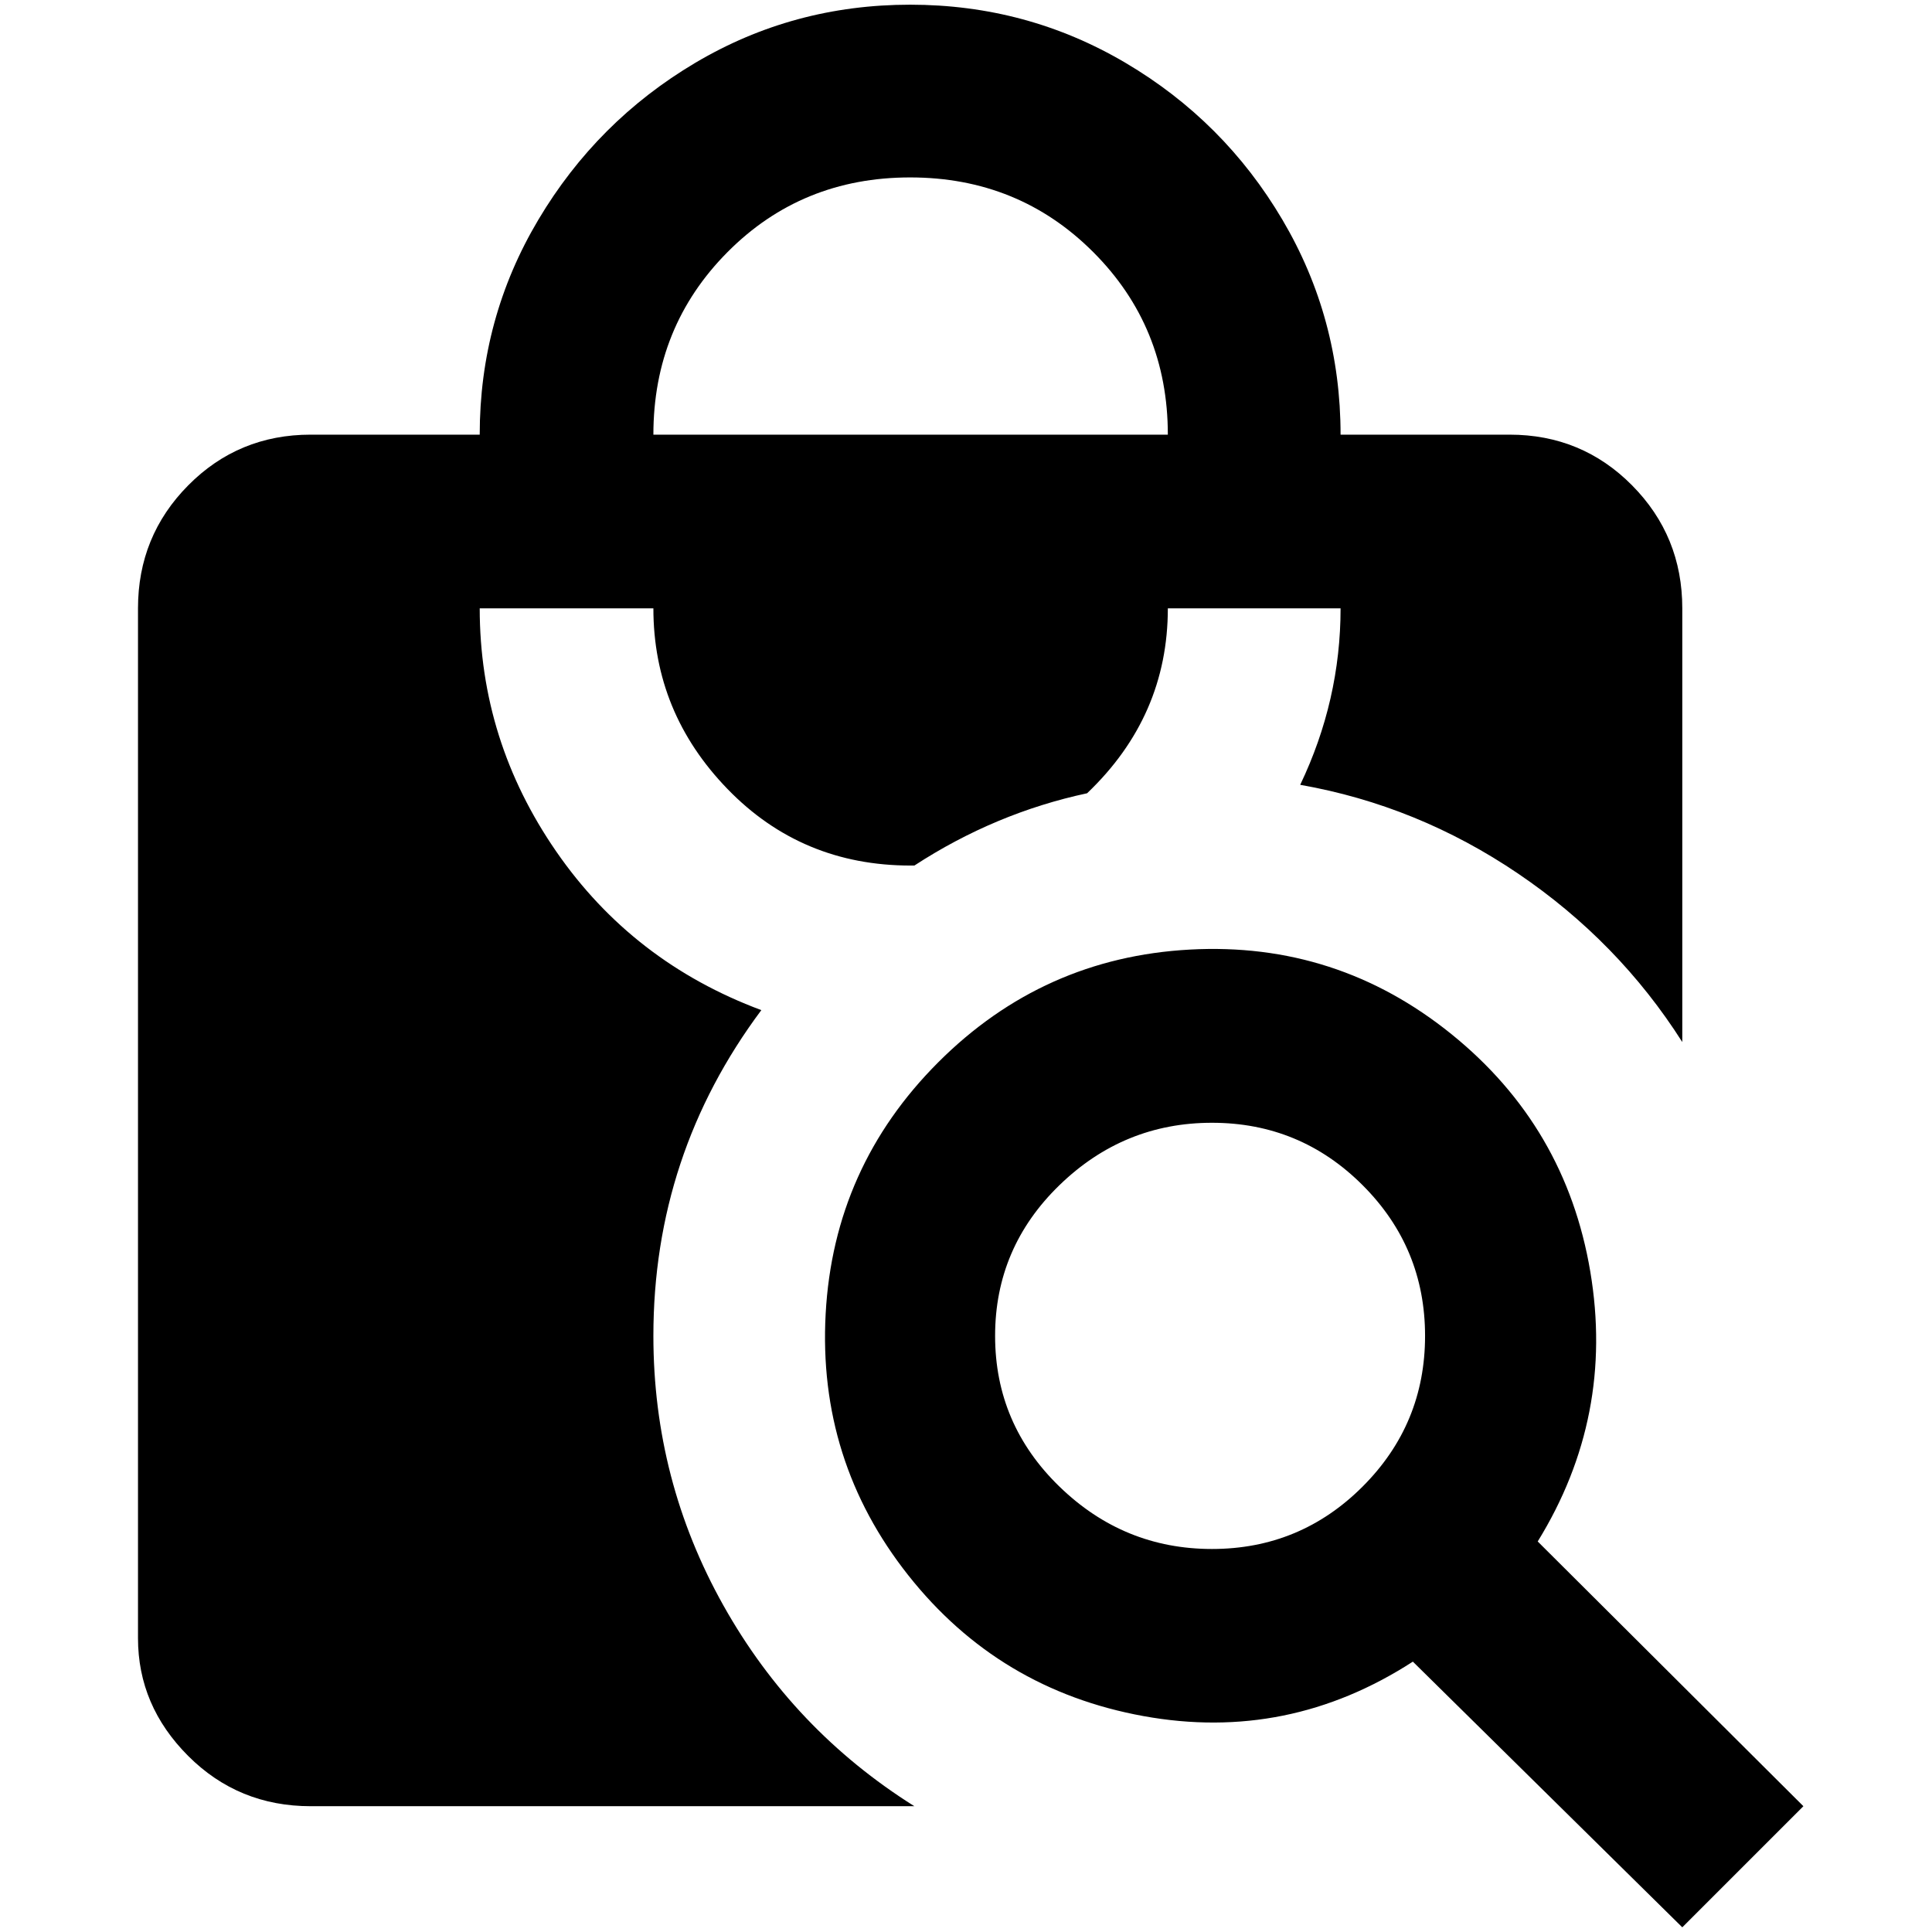 <?xml version="1.0" standalone="no"?>
<!DOCTYPE svg PUBLIC "-//W3C//DTD SVG 1.1//EN" "http://www.w3.org/Graphics/SVG/1.1/DTD/svg11.dtd" >
<svg xmlns="http://www.w3.org/2000/svg" xmlns:xlink="http://www.w3.org/1999/xlink" version="1.1" width="2048" height="2048" viewBox="-10 0 2058 2048">
   <path fill="currentColor"
d="M1598 458h-180q0 -124 -62 -229t-167 -167t-229.5 -62t-229 62t-167 167t-62.5 229h-180q-77 0 -130.5 54t-53.5 131v1097q0 72 53.5 125.5t130.5 53.5h643q-129 -81 -203.5 -214t-74.5 -287q0 -193 115 -347q-137 -51 -218.5 -169t-81.5 -259h185q0 111 79 192.5
t195 81.5h4q86 -56 184 -77q86 -82 86 -197h184q0 98 -43 188q125 22 232 94.5t175 179.5v-462q0 -77 -53.5 -131t-130.5 -54zM686 458q0 -115 79 -194.5t194.5 -79.5t195 79.5t79.5 194.5h-548zM1628 1637q82 -133 56 -287.5t-148 -253t-278.5 -90t-268 120t-120 268
t88 278.5t250.5 150t287 -58l287 283l129 -129zM1281 1645q-94 0 -162.5 -66.5t-68.5 -160.5t68.5 -160.5t162.5 -66.5t160.5 66.5t66.5 160.5t-66.5 160.5t-160.5 66.5z" />
</svg>
